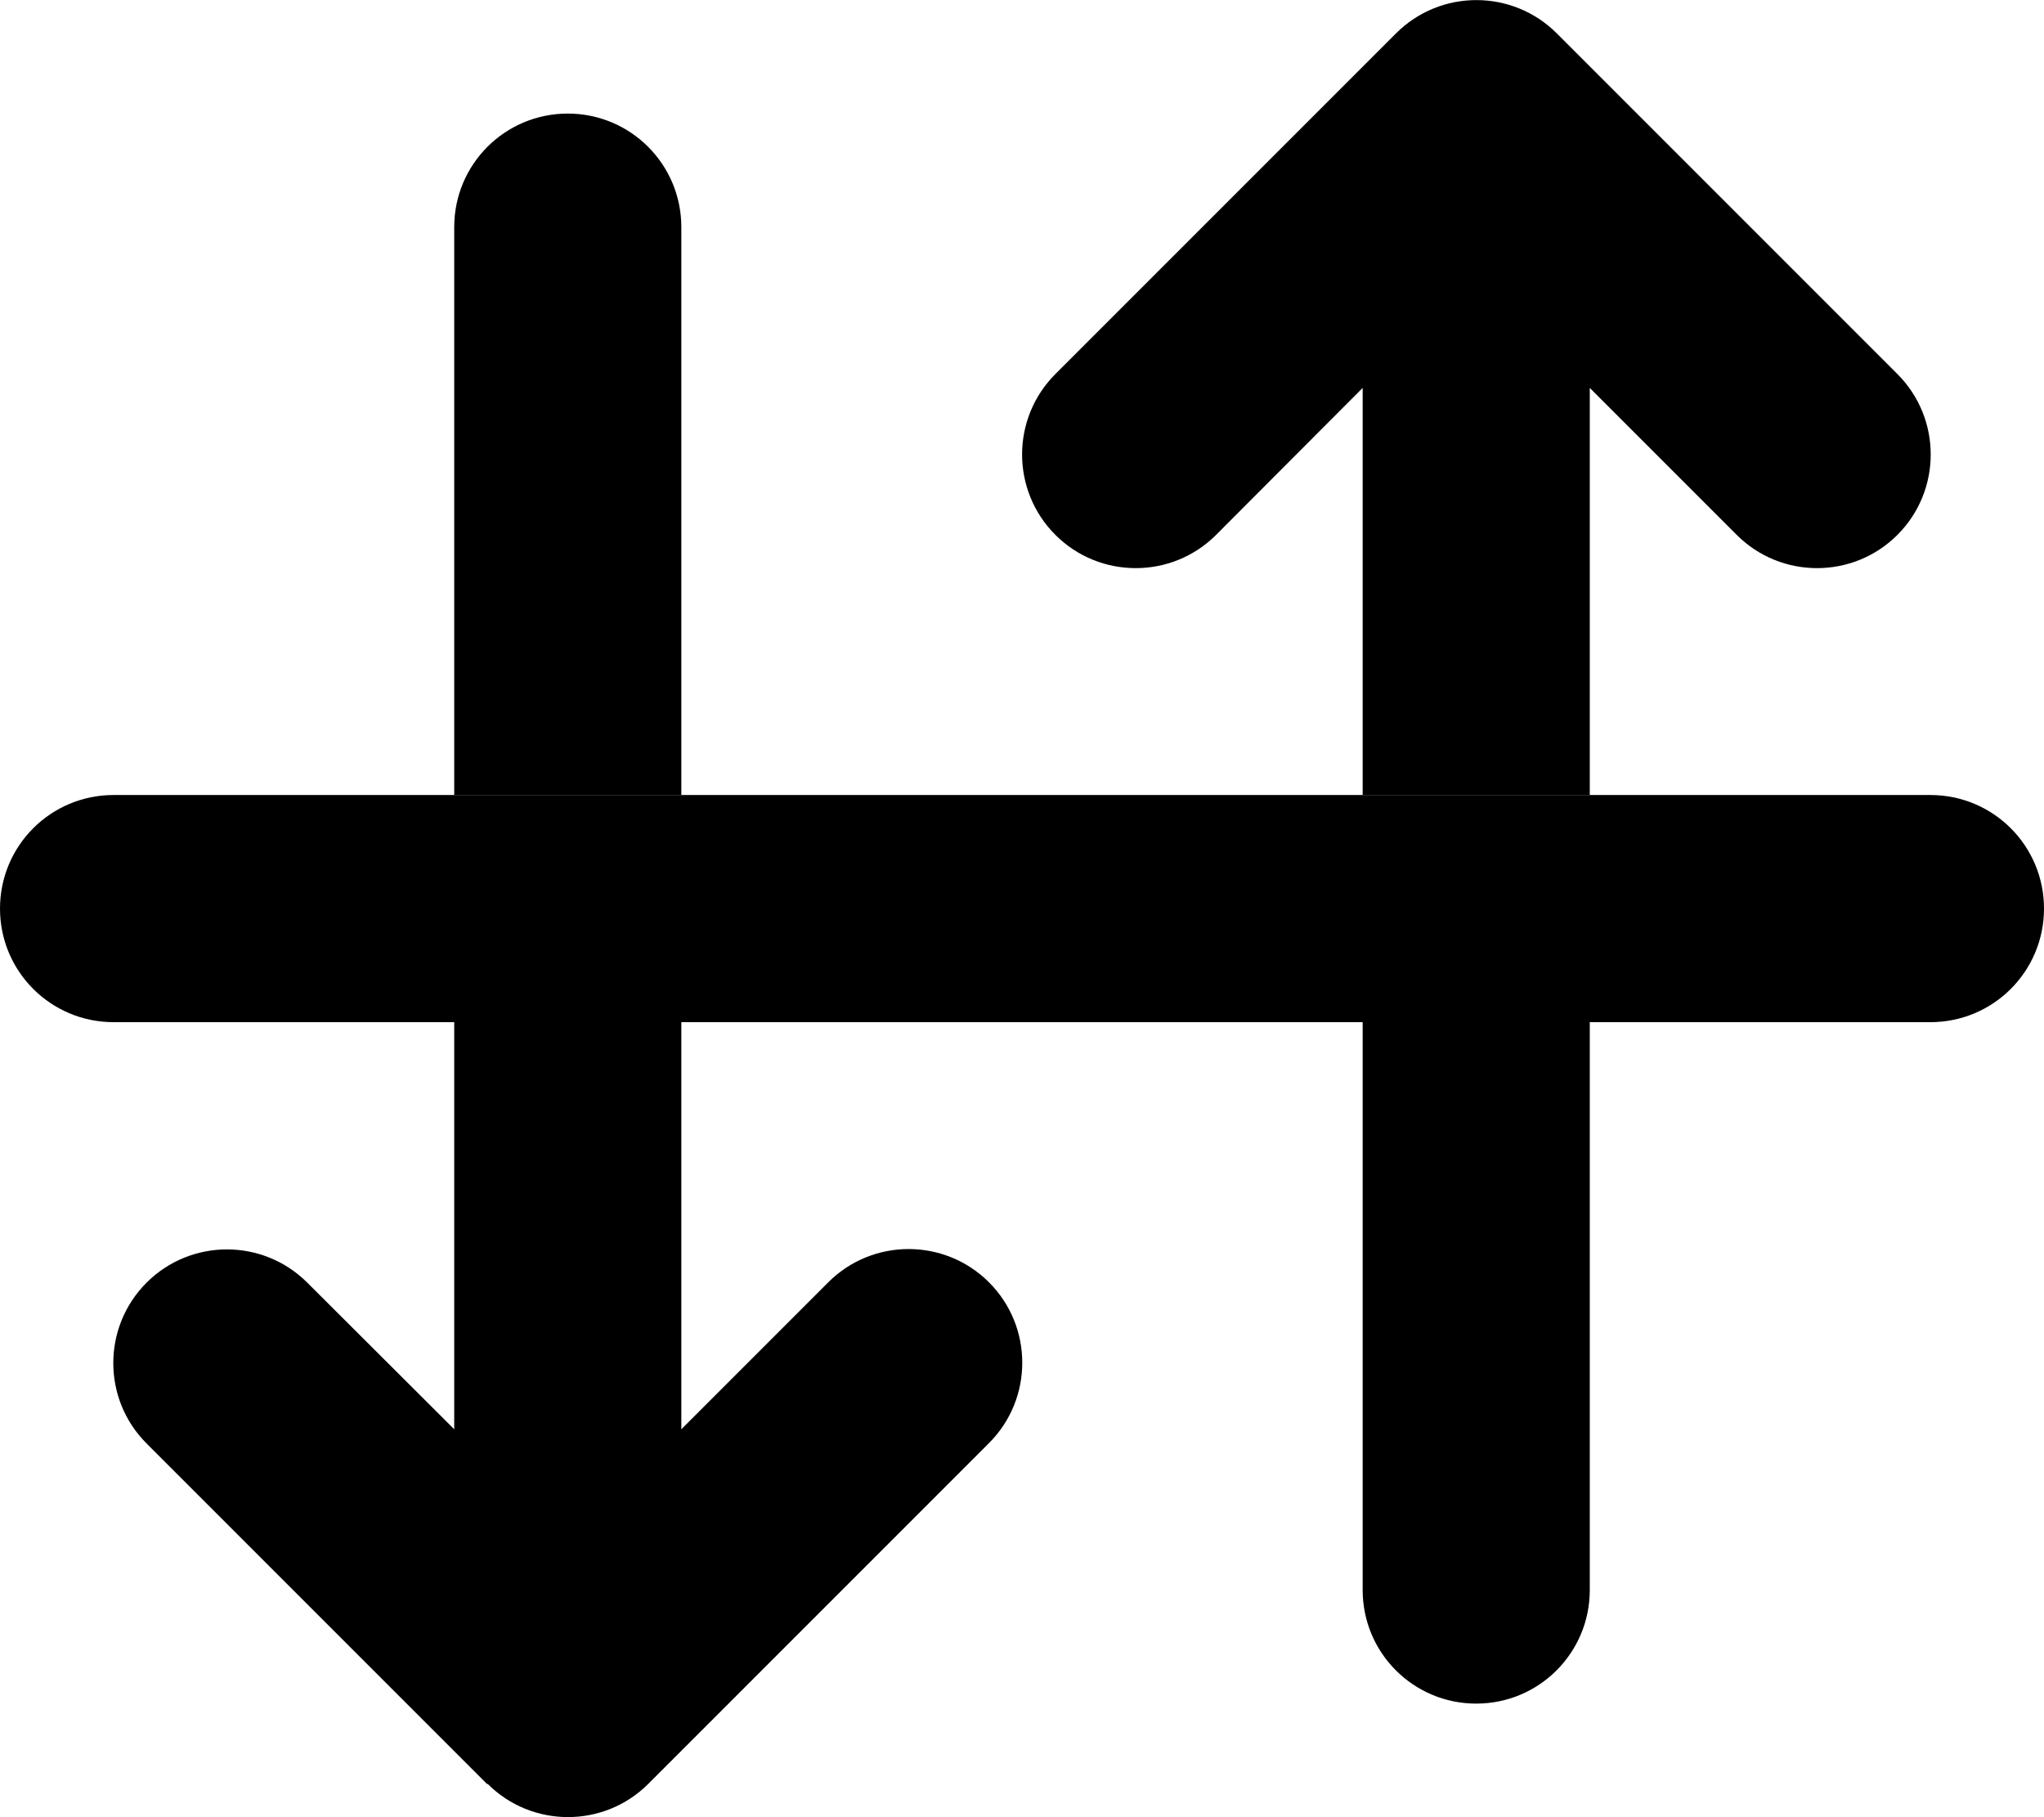 <svg xmlns="http://www.w3.org/2000/svg" viewBox="0 0 576 512"><path class="pr-icon-duotone-secondary" d="M0 256c0-17.7 14.3-32 32-32l96 0 64 0 192 0 64 0 96 0c17.7 0 32 14.3 32 32s-14.3 32-32 32l-96 0-64 0-192 0-64 0-96 0c-17.7 0-32-14.3-32-32z"/><path class="pr-icon-duotone-primary" d="M137.4 502.6c12.5 12.5 32.8 12.5 45.3 0l96-96c12.5-12.5 12.5-32.8 0-45.3s-32.8-12.5-45.3 0L192 402.7 192 288l-64 0 0 114.7L86.6 361.4c-12.5-12.5-32.8-12.5-45.3 0s-12.5 32.8 0 45.3l96 96zM128 224l64 0 0-160c0-17.7-14.3-32-32-32s-32 14.3-32 32l0 160zM393.4 9.4l-96 96c-12.5 12.5-12.5 32.8 0 45.3s32.8 12.5 45.3 0L384 109.3 384 224l64 0 0-114.7 41.4 41.4c12.5 12.5 32.8 12.5 45.3 0s12.5-32.8 0-45.3l-96-96c-12.5-12.5-32.8-12.5-45.3 0zM448 448l0-160-64 0 0 160c0 17.7 14.3 32 32 32s32-14.3 32-32z"/></svg>